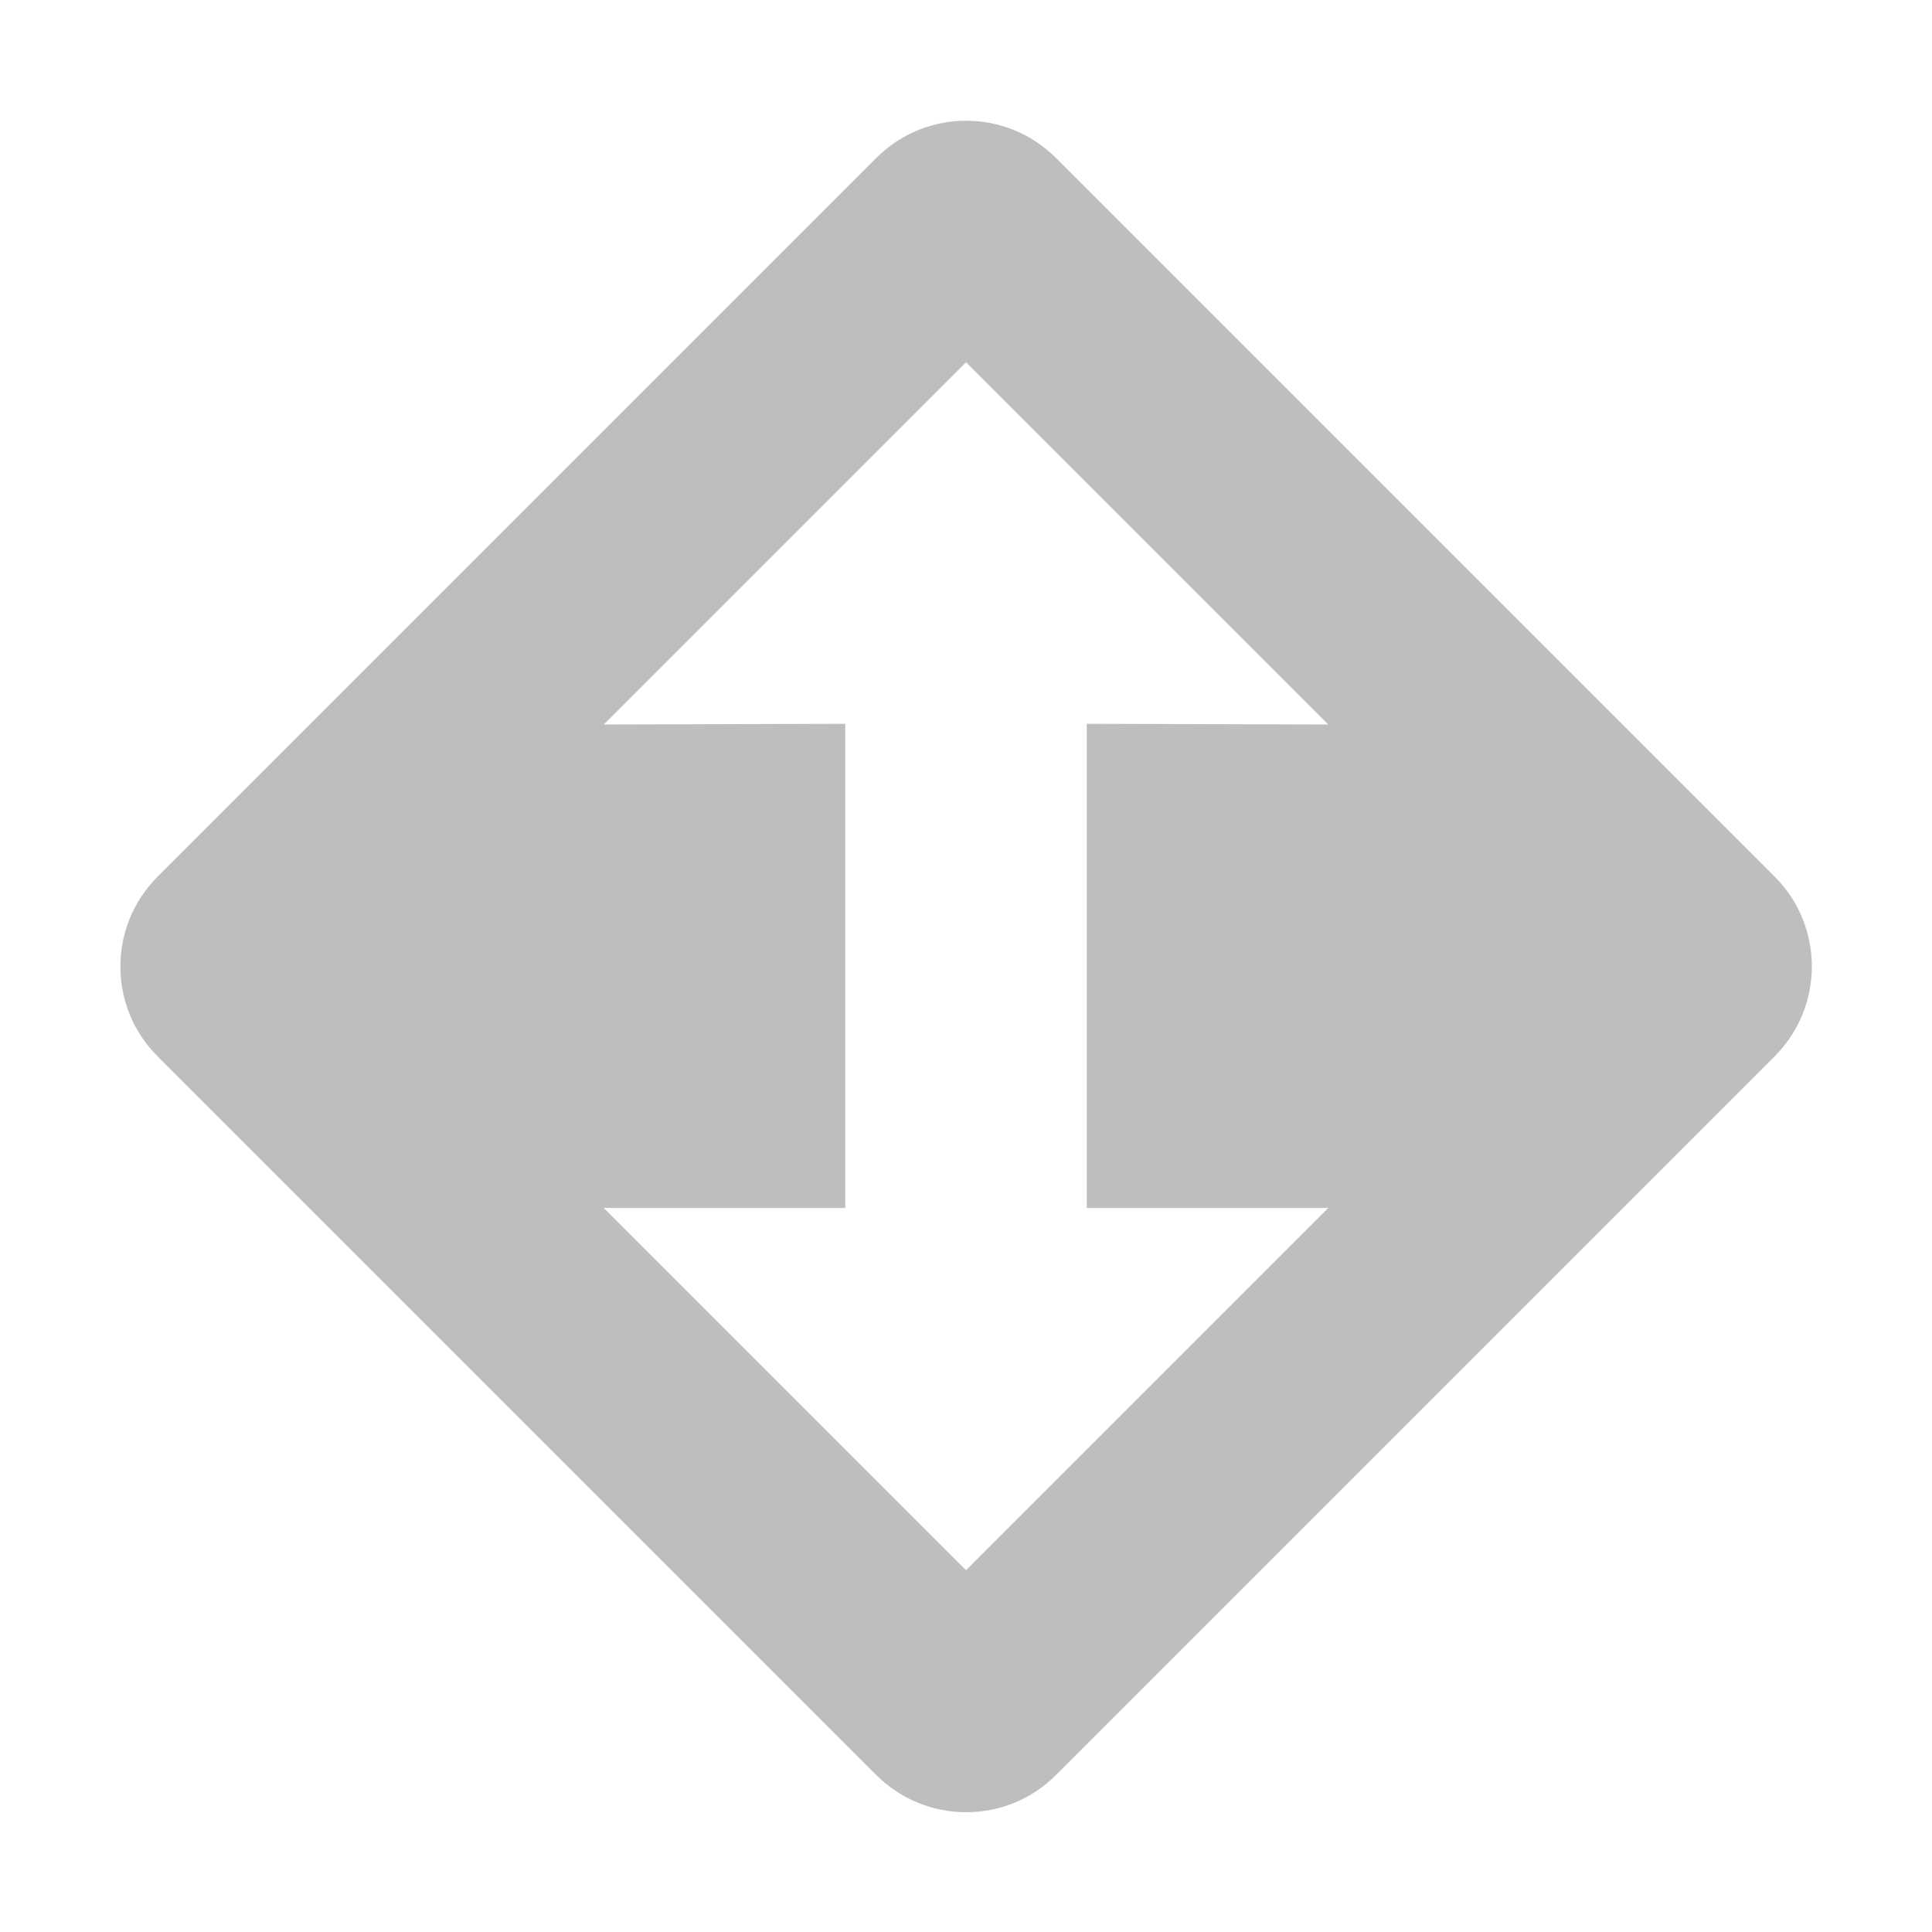 <?xml version="1.0" encoding="UTF-8"?>
<svg width="16" height="16" version="1.1" xmlns="http://www.w3.org/2000/svg">
 <path d="m8 1c-0.269 0-0.538 0.103-0.744 0.309l-5.95 5.95c-0.412 0.412-0.412 1.08 0 1.49l5.95 5.95c0.412 0.412 1.08 0.412 1.49 0l5.95-5.95c0.412-0.412 0.412-1.08 0-1.49l-5.95-5.95c-0.206-0.206-0.475-0.309-0.744-0.309zm0 2 3 3-2-0.006v4.01h2l-3 3-3-3h2v-4.01l-2 0.006 3-3z" fill="#bebebe"/>
</svg>
